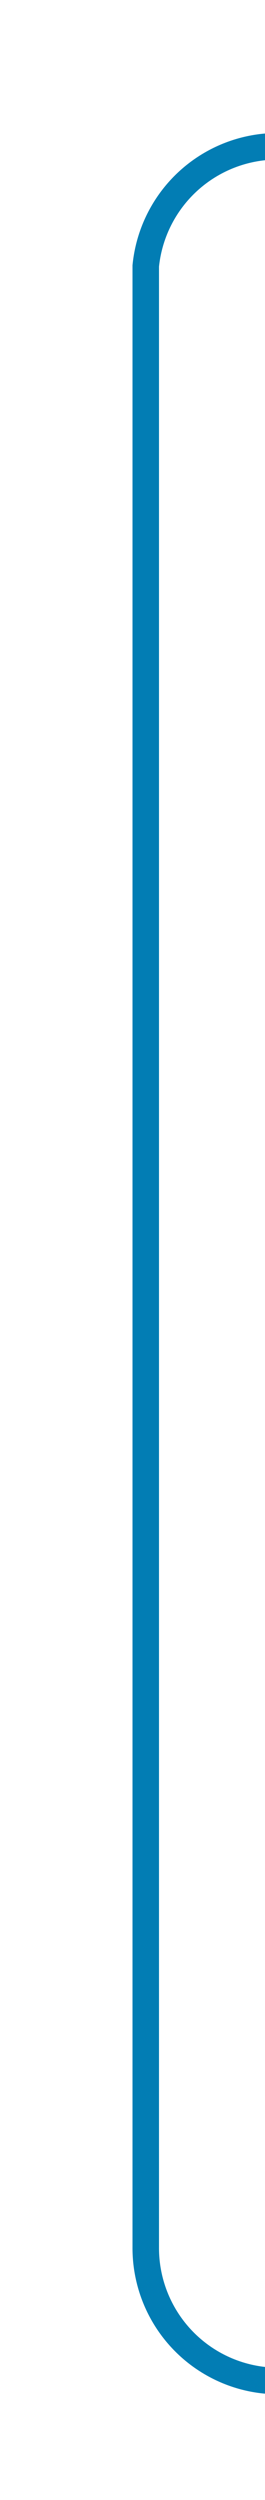 ﻿<?xml version="1.0" encoding="utf-8"?>
<svg version="1.1" xmlns:xlink="http://www.w3.org/1999/xlink" width="10px" height="94px" preserveAspectRatio="xMidYMin meet" viewBox="606 1107  8 94" xmlns="http://www.w3.org/2000/svg">
  <path d="M 632 1196.5  L 615 1196.5  A 5 5 0 0 1 610.5 1191.5 L 610.5 1117  A 5 5 0 0 1 615.5 1112.5 L 627 1112.5  " stroke-width="1" stroke="#027db4" fill="none" />
  <path d="M 626 1118.8  L 632 1112.5  L 626 1106.2  L 626 1118.8  Z " fill-rule="nonzero" fill="#027db4" stroke="none" />
</svg>